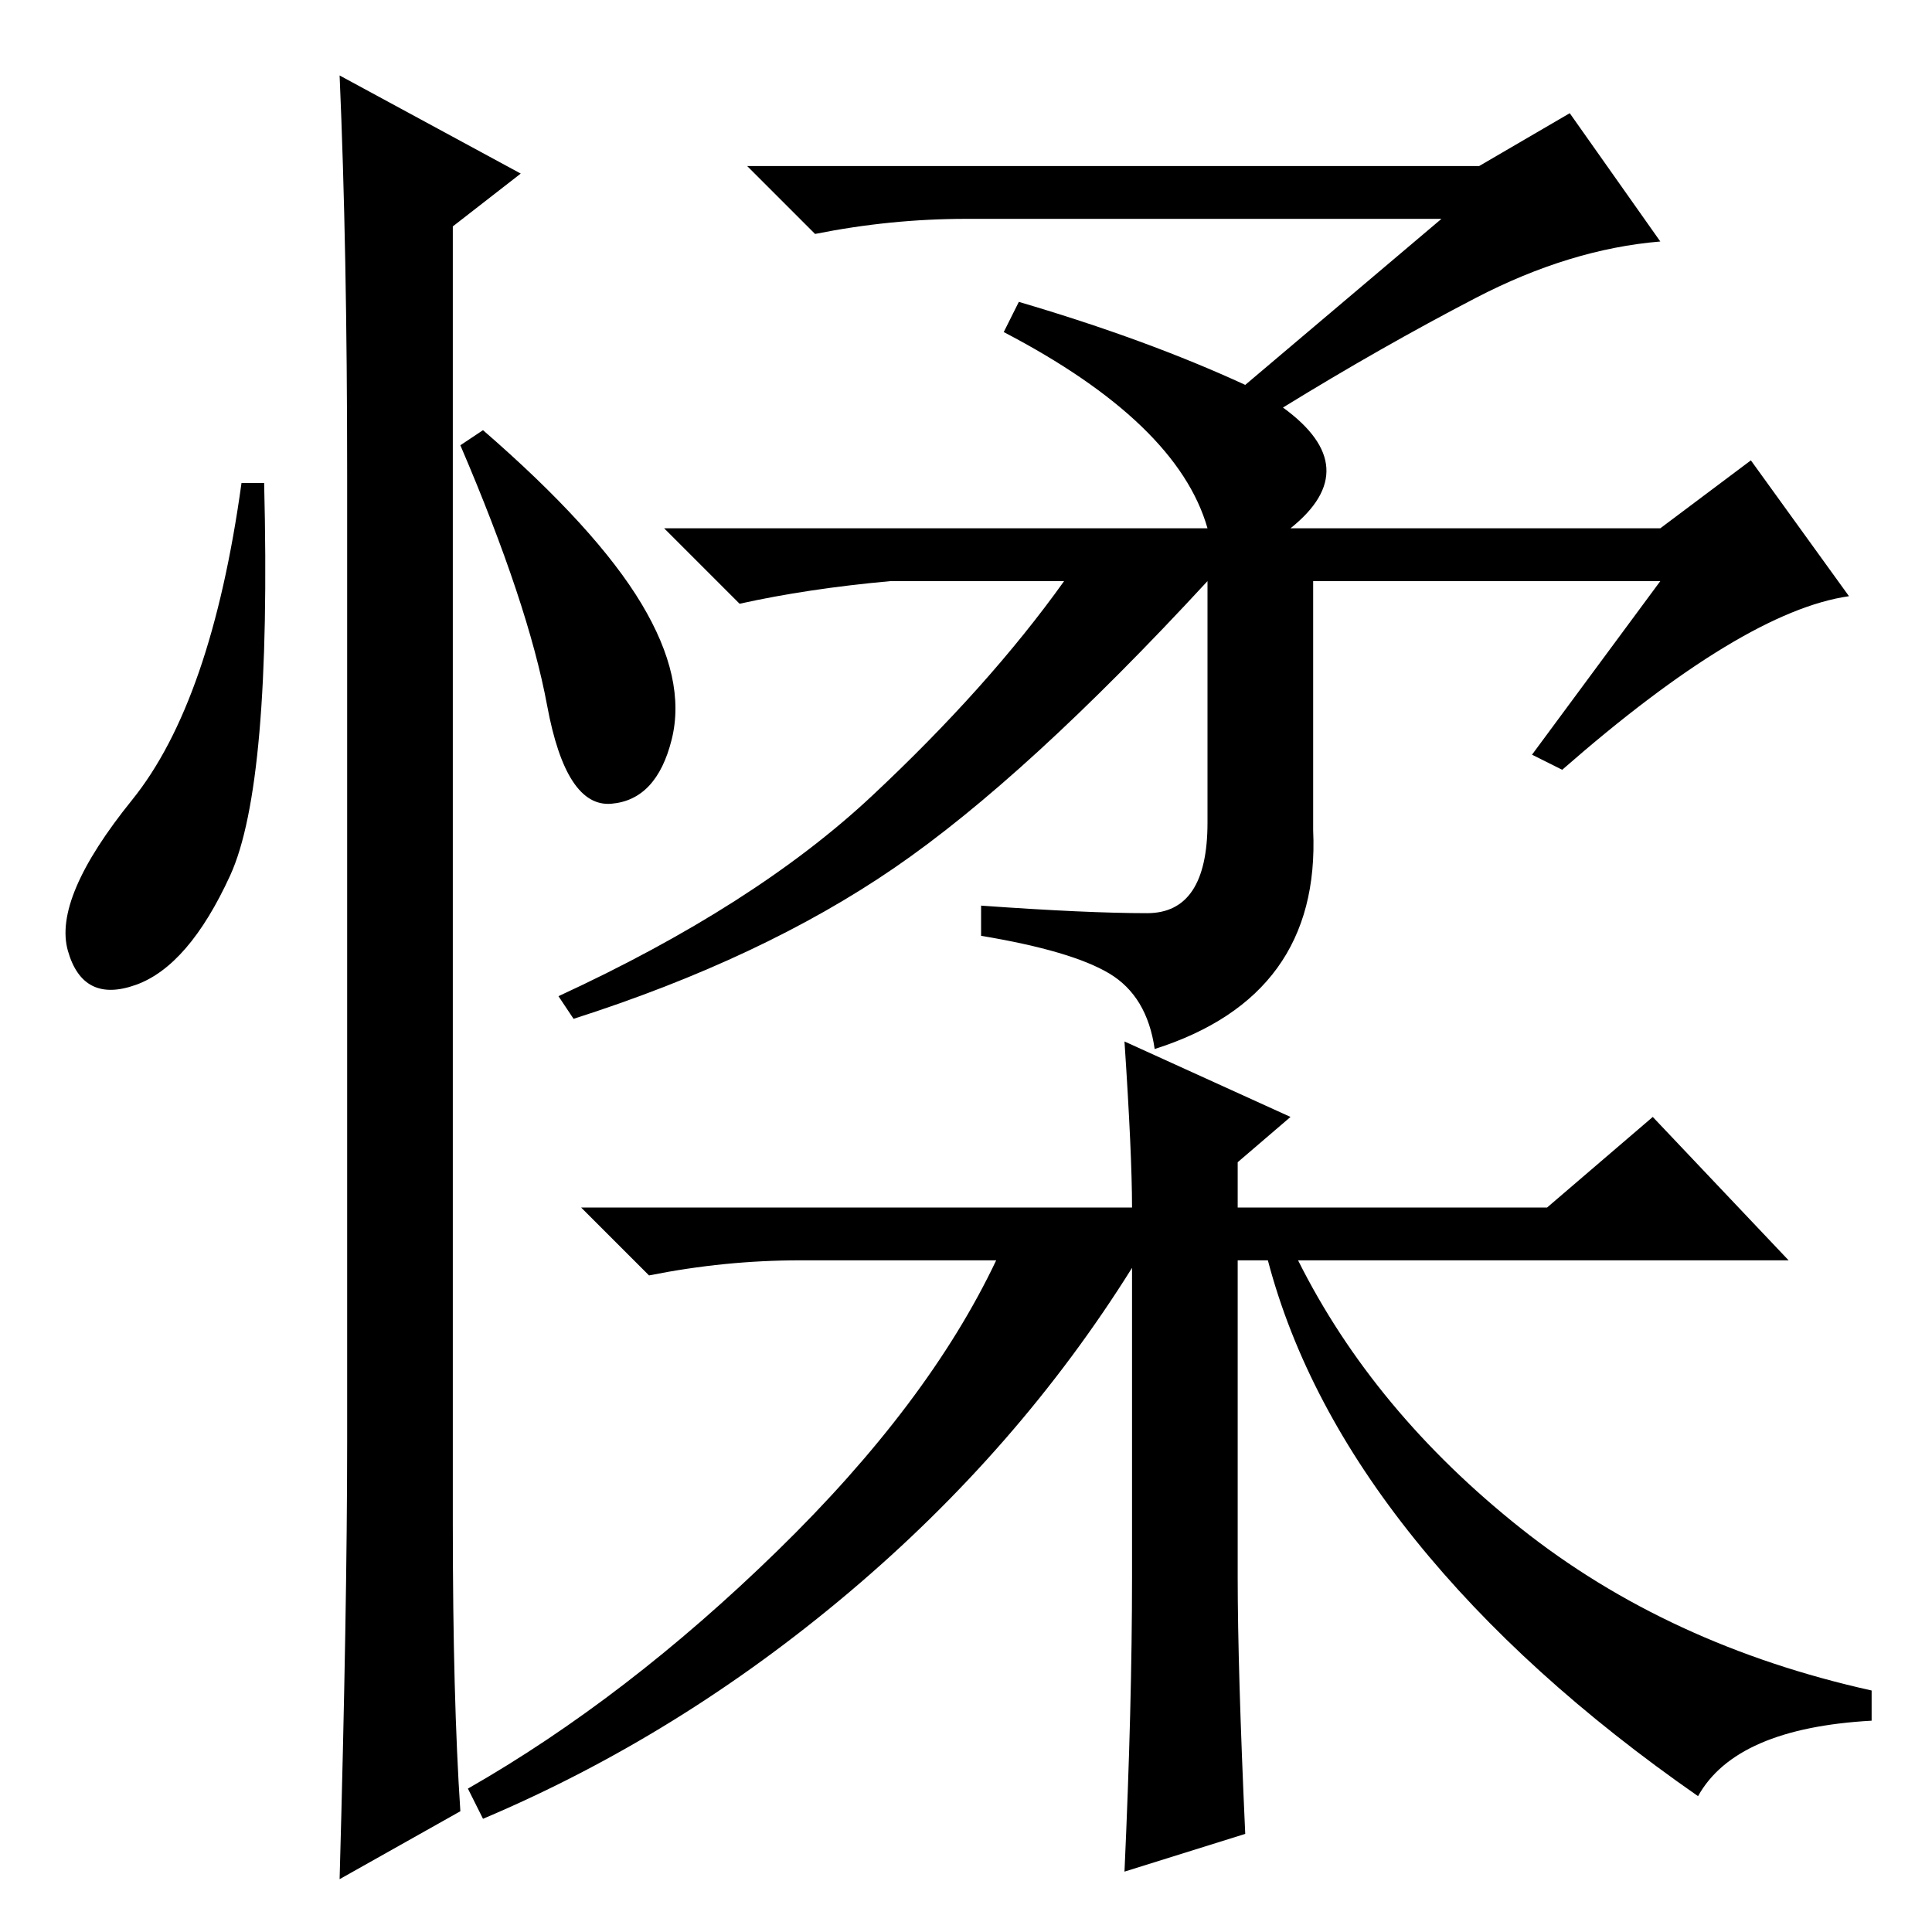 <?xml version="1.0" standalone="no"?>
<!DOCTYPE svg PUBLIC "-//W3C//DTD SVG 1.1//EN" "http://www.w3.org/Graphics/SVG/1.1/DTD/svg11.dtd" >
<svg xmlns="http://www.w3.org/2000/svg" xmlns:xlink="http://www.w3.org/1999/xlink" version="1.1" viewBox="0 -36 256 256">
  <g transform="matrix(1 0 0 -1 0 220)">
   <path fill="currentColor"
d="M30.5 140q-5.5 -12 -12.5 -14.5t-9 4.5t8.5 20t14.5 42h3q1 -40 -4.5 -52zM45 246l24 -13l-9 -7v-172q0 -23 1 -38l-16 -9q1 36 1 58v128q0 30 -1 53zM85 176q6 -10 4 -18t-8 -8.5t-8.5 13t-11.5 34.5l3 2q15 -13 21 -23zM153 117q-1 7 -6 10t-17 5v4q14 -1 22 -1t8 12
v32q-24 -26 -41.5 -38t-42.5 -20l-2 3q26 12 41.5 26.5t25.5 28.5h-23q-11 -1 -20 -3l-10 10h72q-4 14 -27 26l2 4q17 -5 30 -11l26 22h-63q-10 0 -20 -2l-9 9h97l12 7l12 -17q-12 -1 -24.5 -7.5t-25.5 -14.5q11 -8 1 -16h49l12 9l13 -18q-14 -2 -38 -23l-4 2l17 23h-46v-33
q1 -22 -21 -29zM149 118l22 -10l-7 -6v-6h41l14 12l18 -19h-65q10 -20 29.5 -35.5t46.5 -21.5v-4q-18 -1 -23 -10q-23 16 -37.5 34t-19.5 37h-4v-42q0 -12 1 -34l-16 -5q1 22 1 39v41q-15 -24 -37.5 -43t-48.5 -30l-2 4q21 12 41 31.5t29 38.5h-26q-10 0 -20 -2l-9 9h73
q0 7 -1 22z" />
  </g>

</svg>
